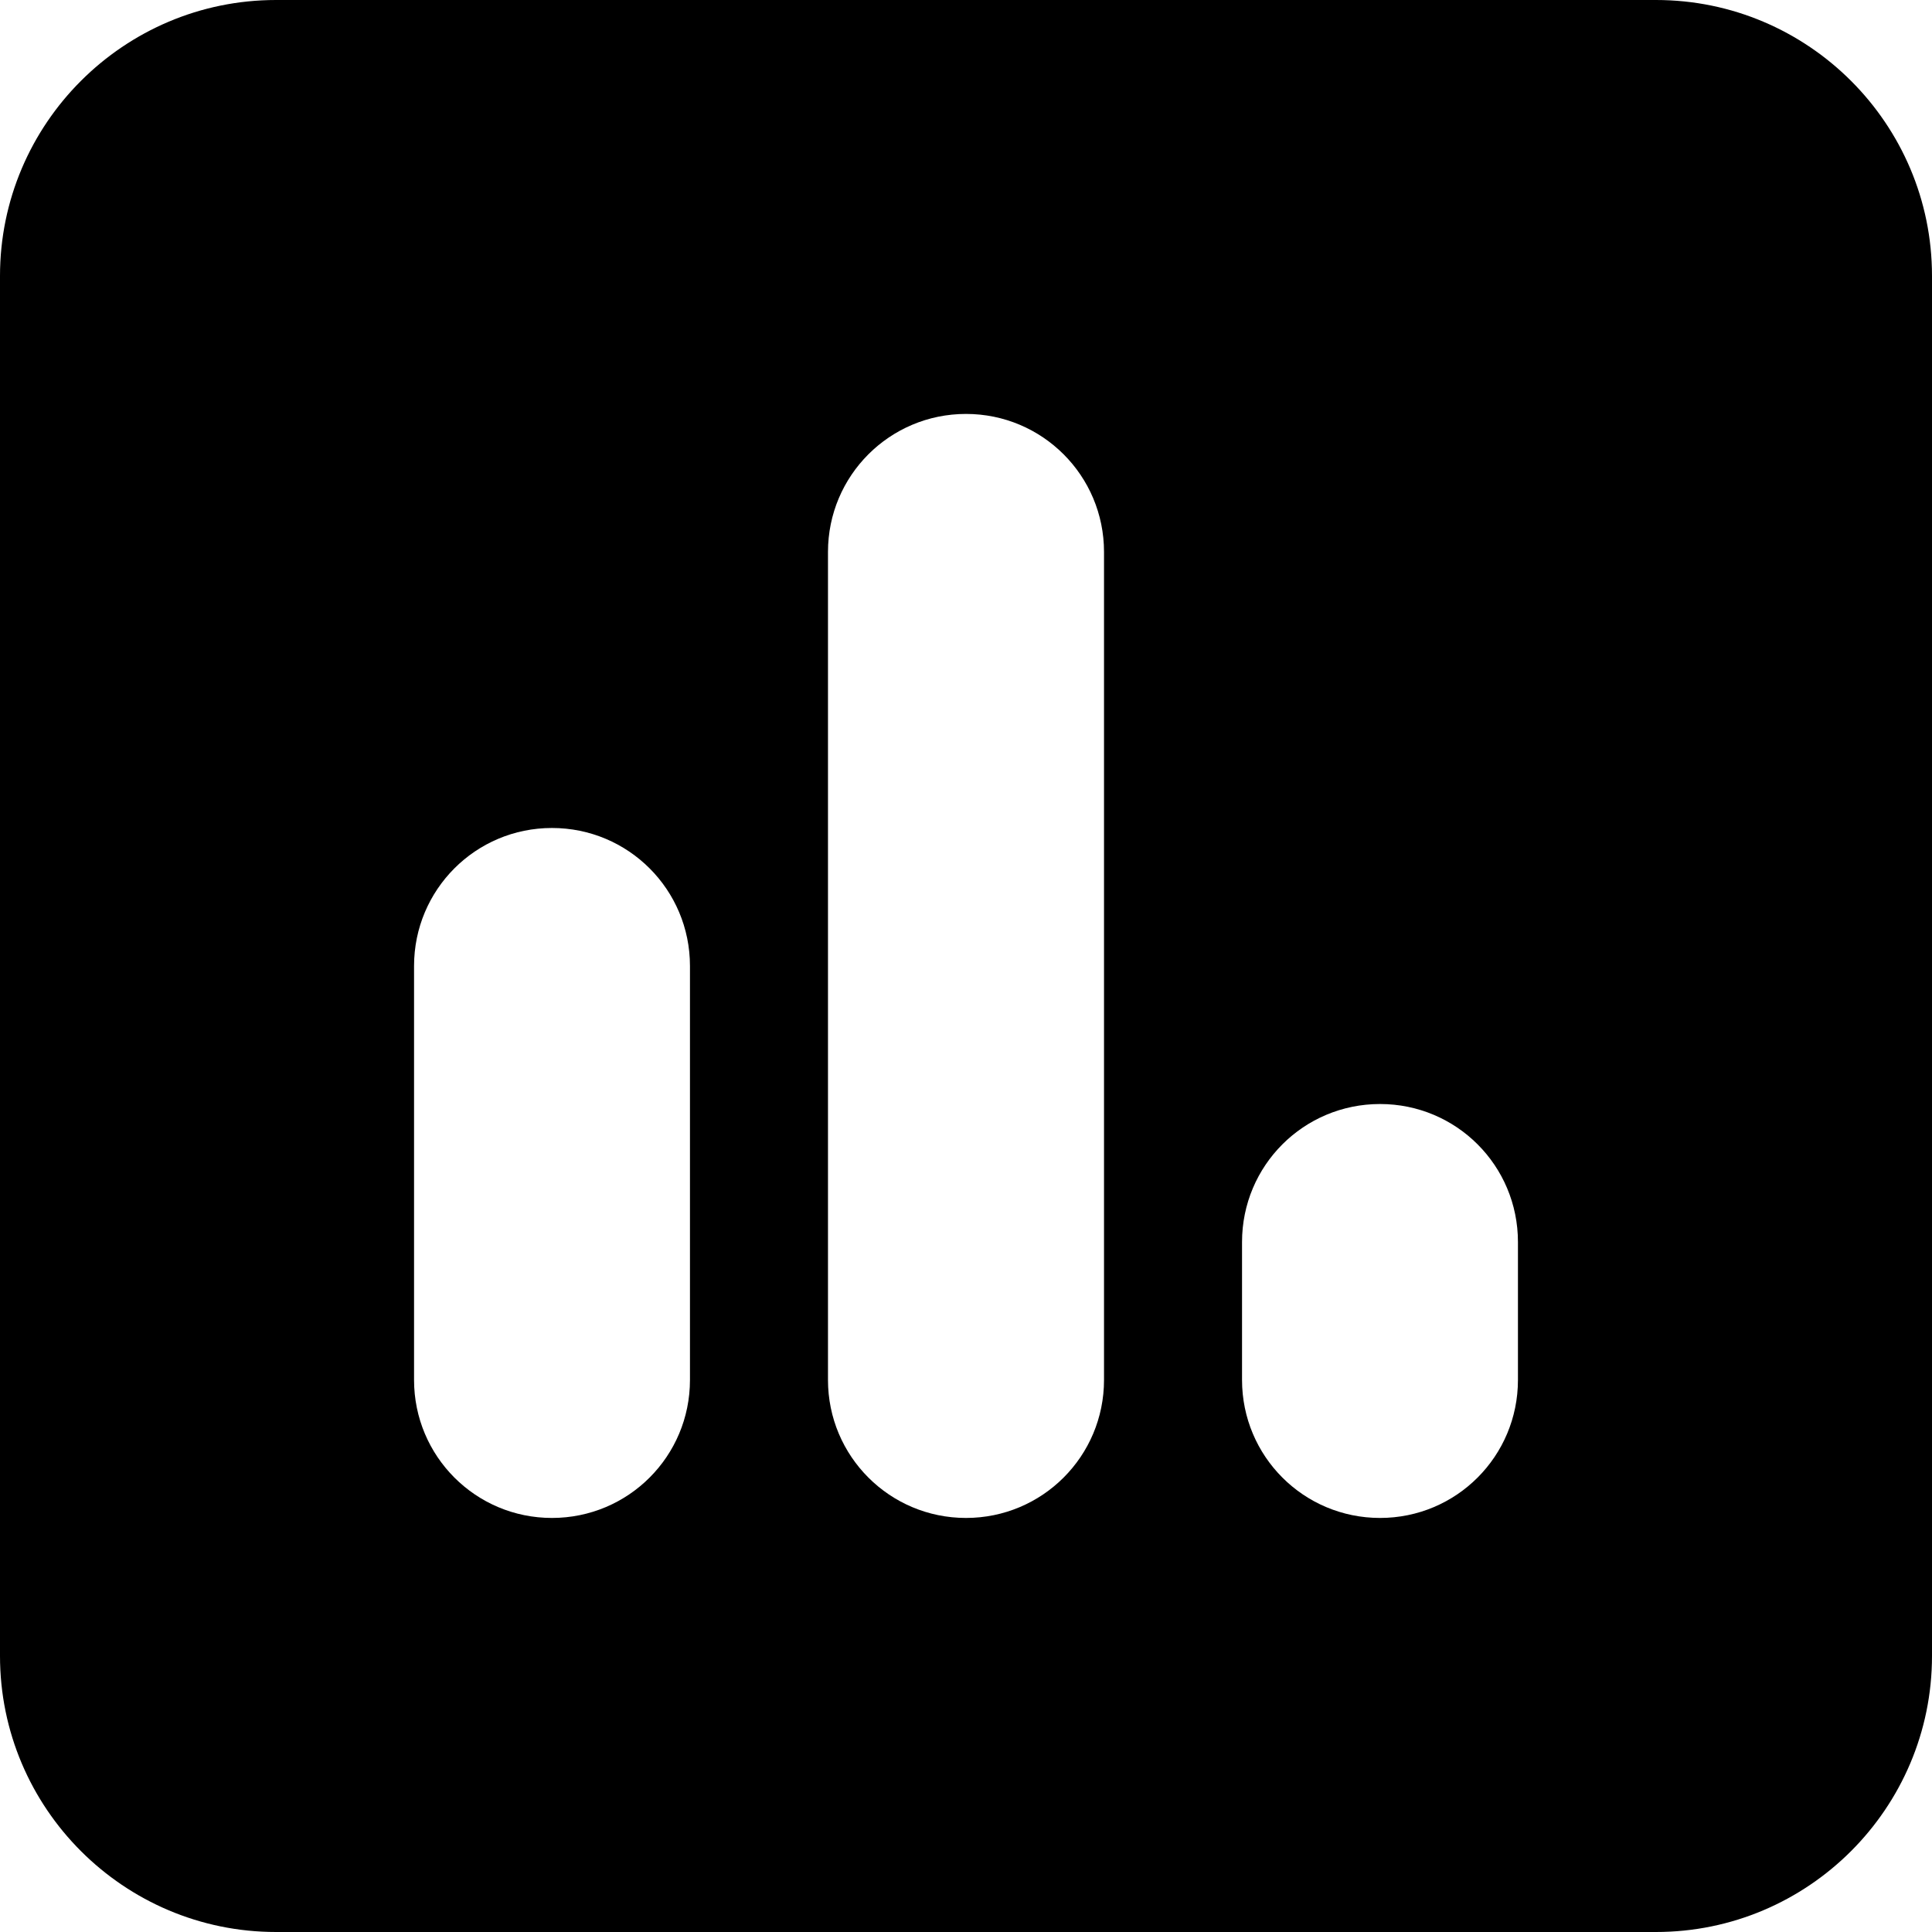 <svg viewBox="0 0 16 16" fill="none" xmlns="http://www.w3.org/2000/svg">
    <g clip-path="url(#clip0_2102_346)">
        <path d="M2.286 -0C1.025 -0 0 1.025 0 2.285V13.714C0 14.975 1.025 16 2.286 16H13.714C14.975 16 16 14.975 16 13.714V2.285C16 1.025 14.975 -0 13.714 -0H2.286ZM4.571 6.857C5.204 6.857 5.714 7.368 5.714 8V11.428C5.714 12.06 5.204 12.571 4.571 12.571C3.939 12.571 3.429 12.06 3.429 11.428V8C3.429 7.368 3.939 6.857 4.571 6.857ZM6.857 4.571C6.857 3.939 7.368 3.428 8 3.428C8.632 3.428 9.143 3.939 9.143 4.571V11.428C9.143 12.06 8.632 12.571 8 12.571C7.368 12.571 6.857 12.06 6.857 11.428V4.571ZM11.429 9.143C12.061 9.143 12.571 9.653 12.571 10.286V11.428C12.571 12.06 12.061 12.571 11.429 12.571C10.796 12.571 10.286 12.06 10.286 11.428V10.286C10.286 9.653 10.796 9.143 11.429 9.143Z"
              fill="currentColor"/>
    </g>
    <defs>
        <clipPath id="clip0_2102_346">
            <rect width="16" height="16"/>
        </clipPath>
    </defs>
</svg>
